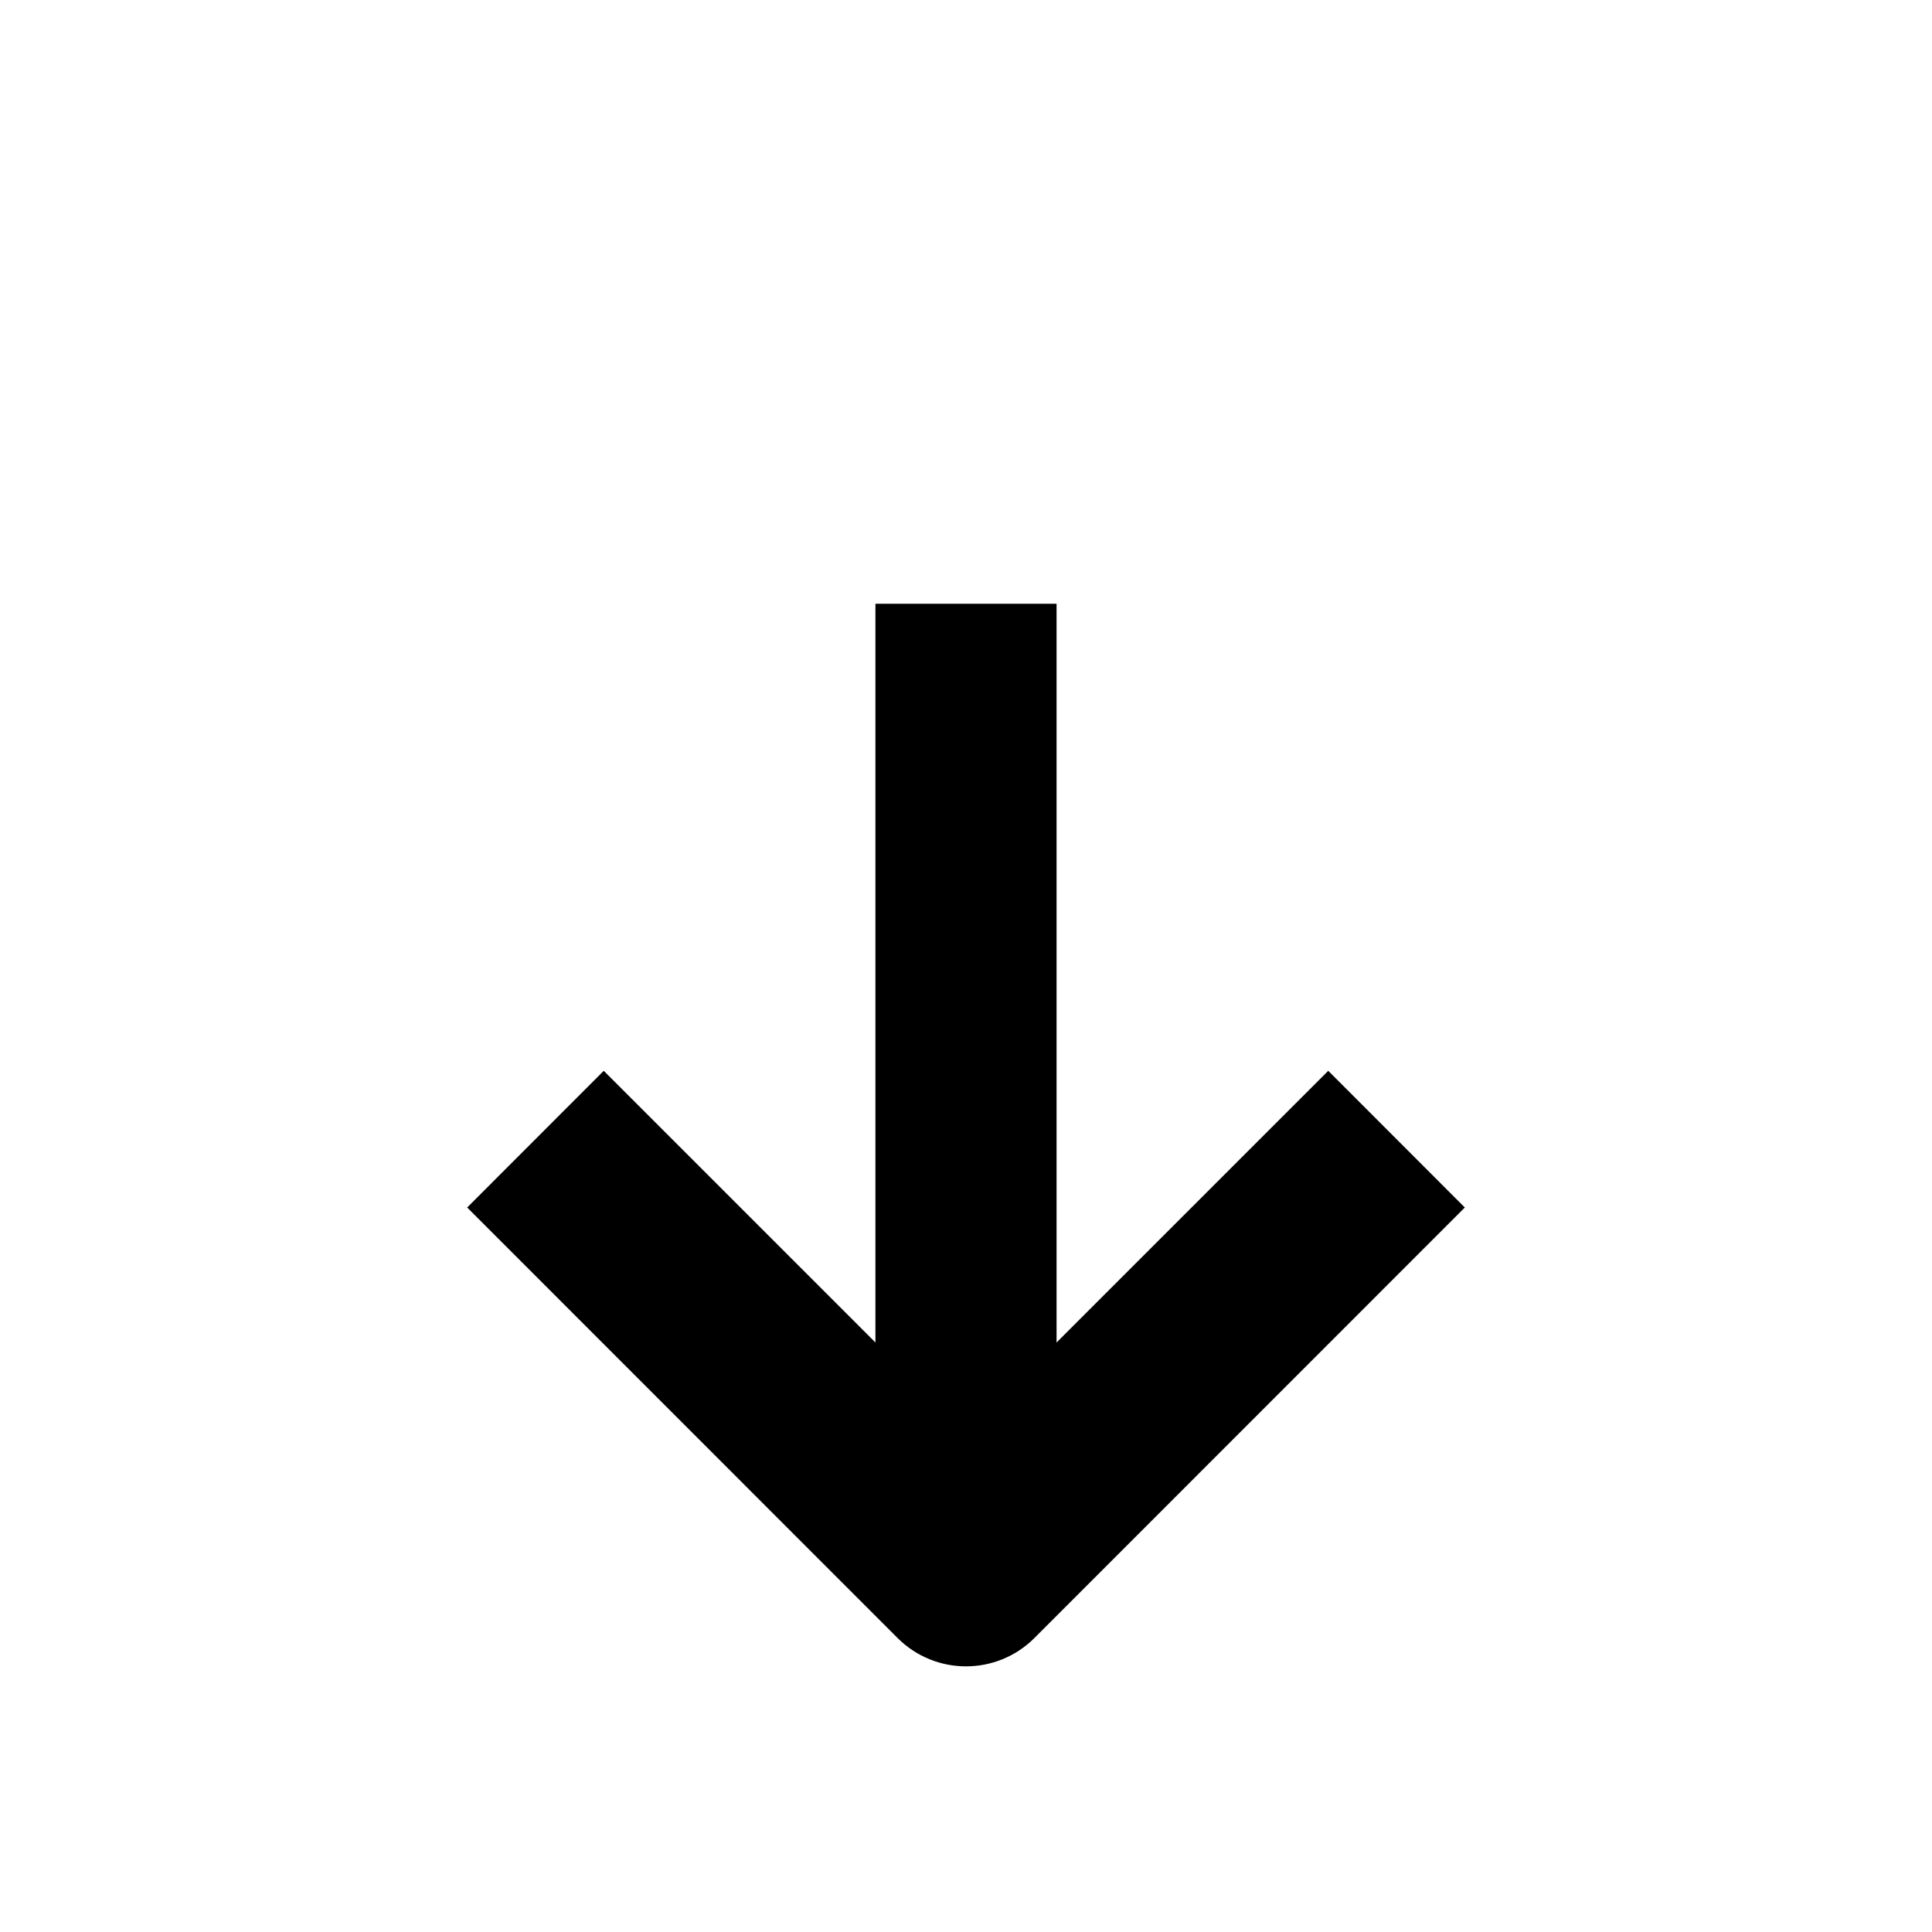 <svg width="16" height="16" viewBox="0 0 16 16" fill="none" xmlns="http://www.w3.org/2000/svg">
<path fill-rule="evenodd" clip-rule="evenodd" d="M5 8.868L8 11.868L11 8.868L12.131 10L8.566 13.566C8.253 13.878 7.747 13.878 7.434 13.566L3.869 10L5 8.868Z" fill="current"/>
<path d="M7.25 12L7.25 5L8.75 5L8.75 12L7.25 12Z" fill="current"/>
</svg>
